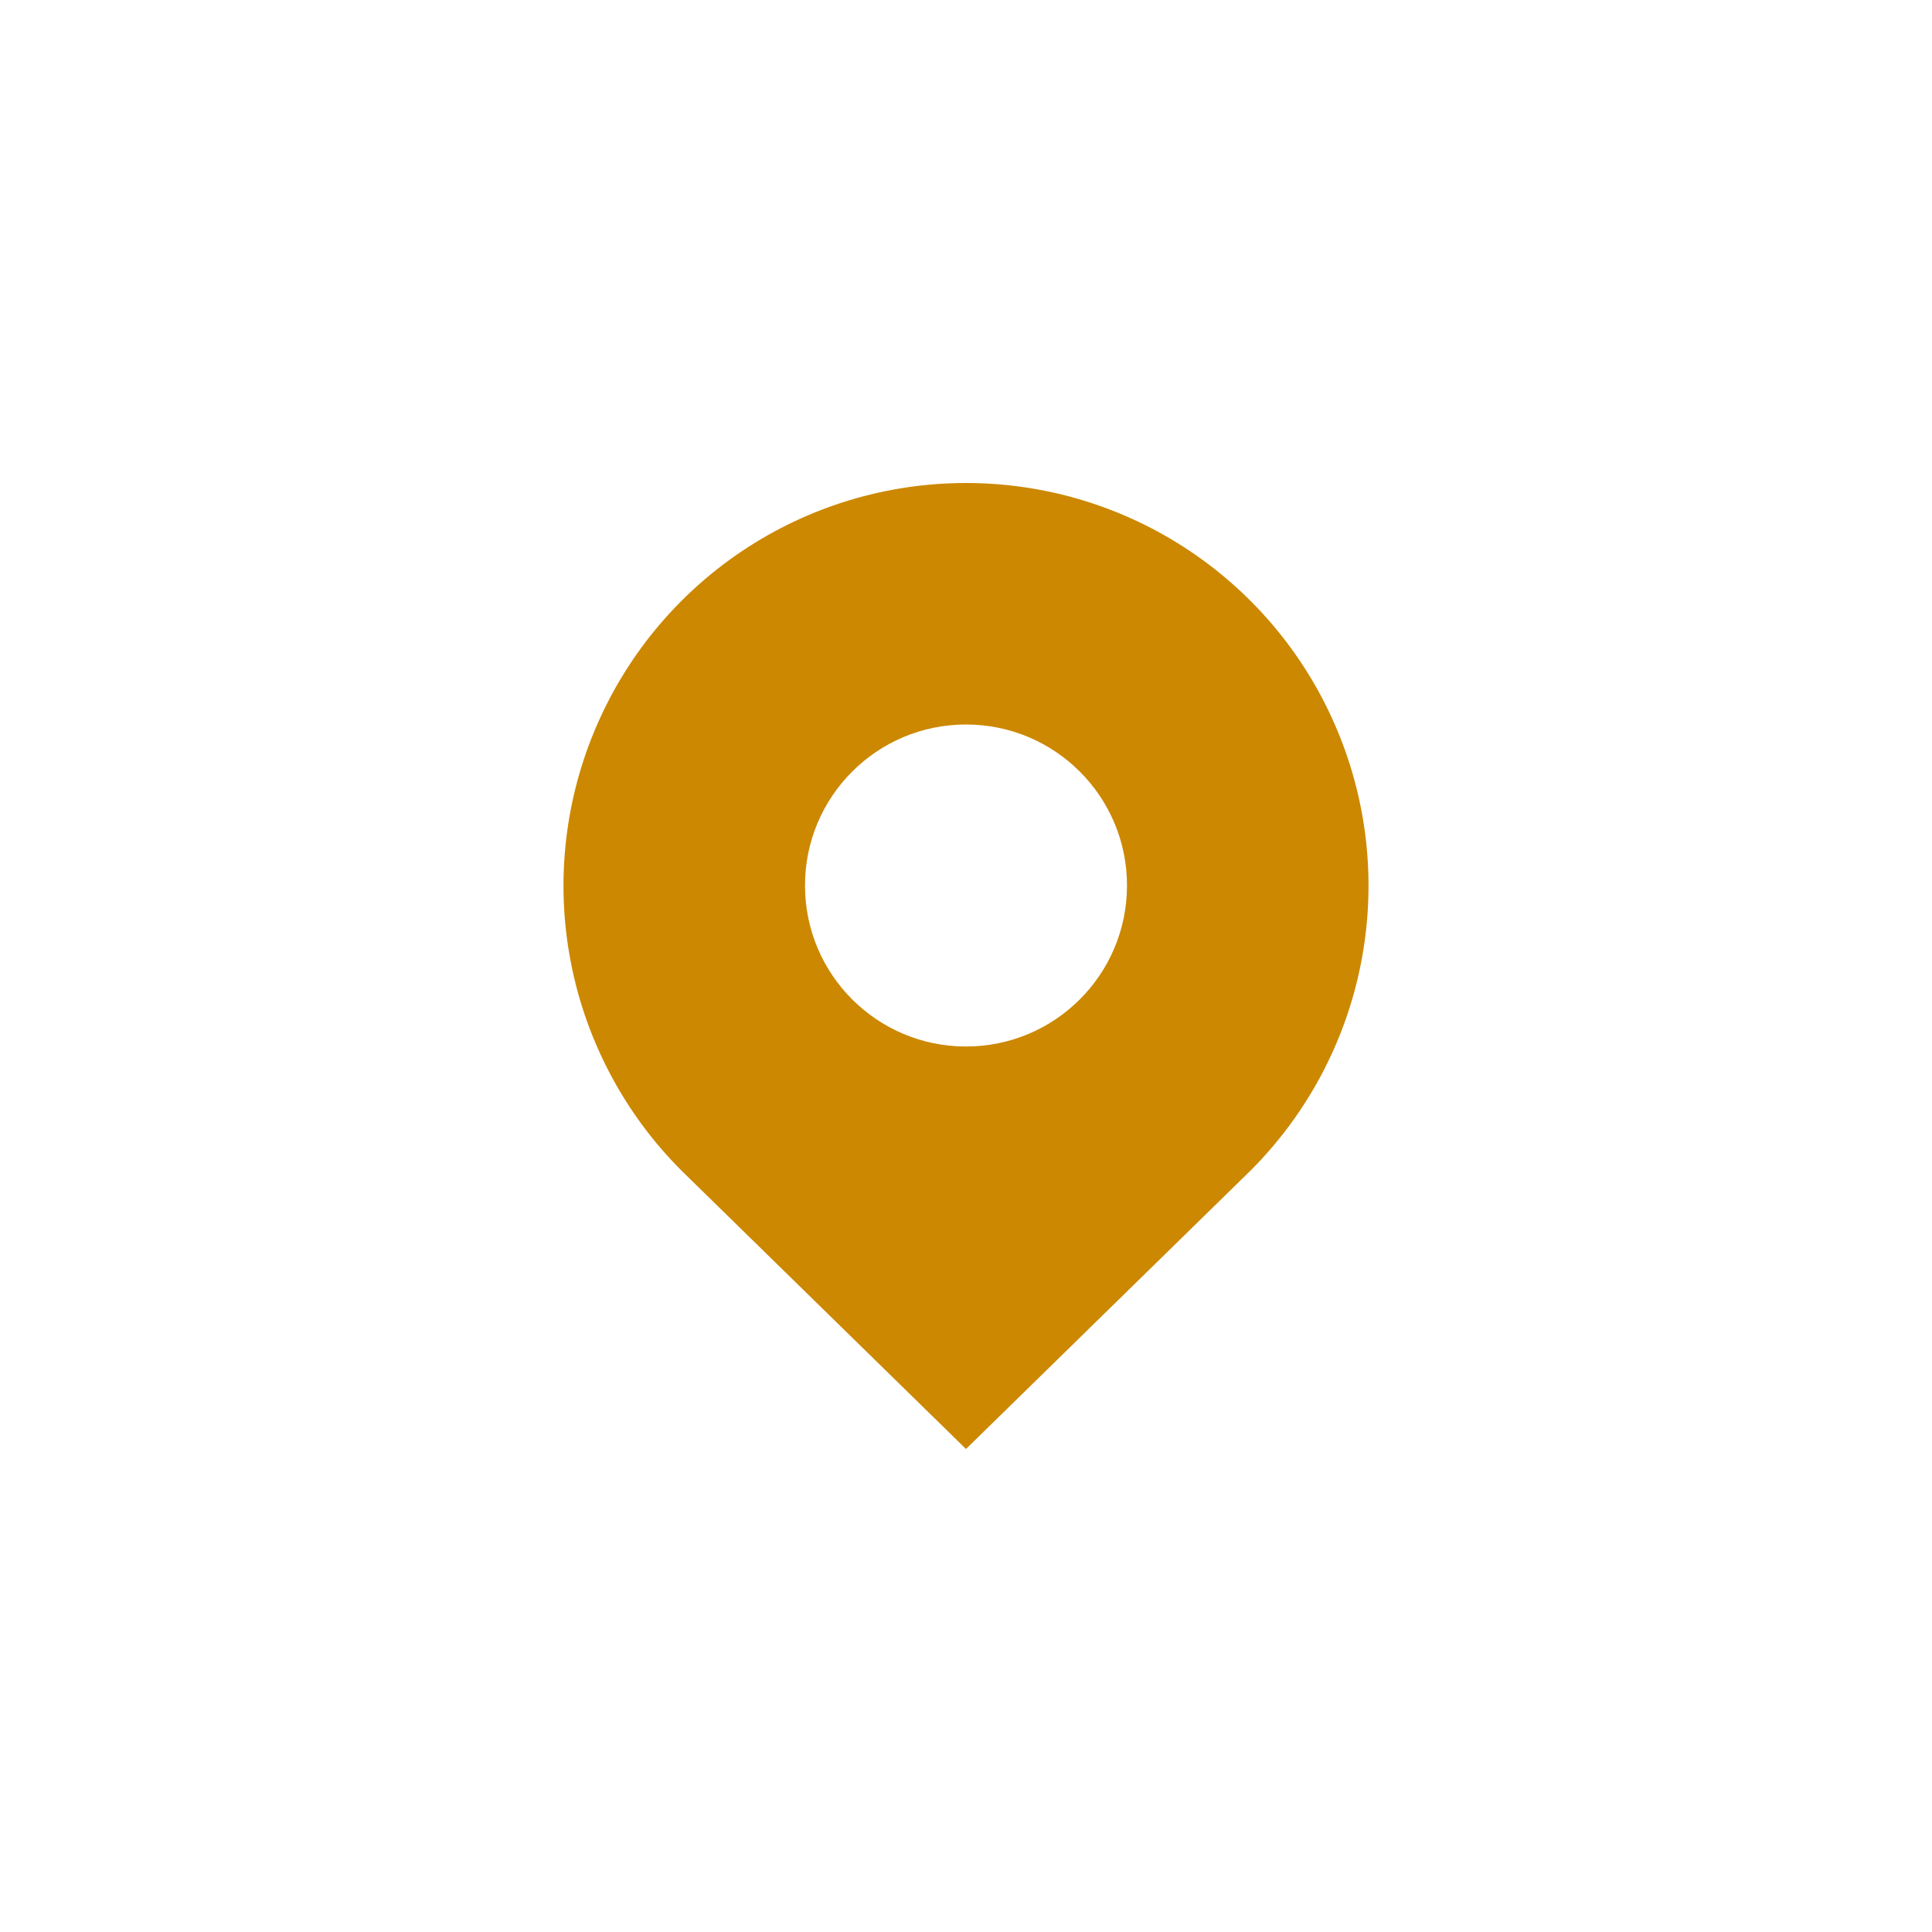 <svg width="24" height="24" viewBox="0 0 24 24" fill="none" xmlns="http://www.w3.org/2000/svg">
<path fill-rule="evenodd" clip-rule="evenodd" d="M16.904 11.979C16.711 12.949 16.235 13.841 15.536 14.54L12 18L8.464 14.54C7.765 13.841 7.289 12.949 7.096 11.979C6.903 11.008 7.002 10.002 7.381 9.088C7.759 8.174 8.4 7.393 9.222 6.843C10.044 6.293 11.011 6 12 6C12.989 6 13.956 6.293 14.778 6.843C15.6 7.393 16.241 8.174 16.619 9.088C16.998 10.002 17.097 11.008 16.904 11.979ZM14 11C14 12.105 13.105 13 12 13C10.895 13 10 12.105 10 11C10 9.895 10.895 9 12 9C13.105 9 14 9.895 14 11Z" fill="#CC8800"/>
</svg>
